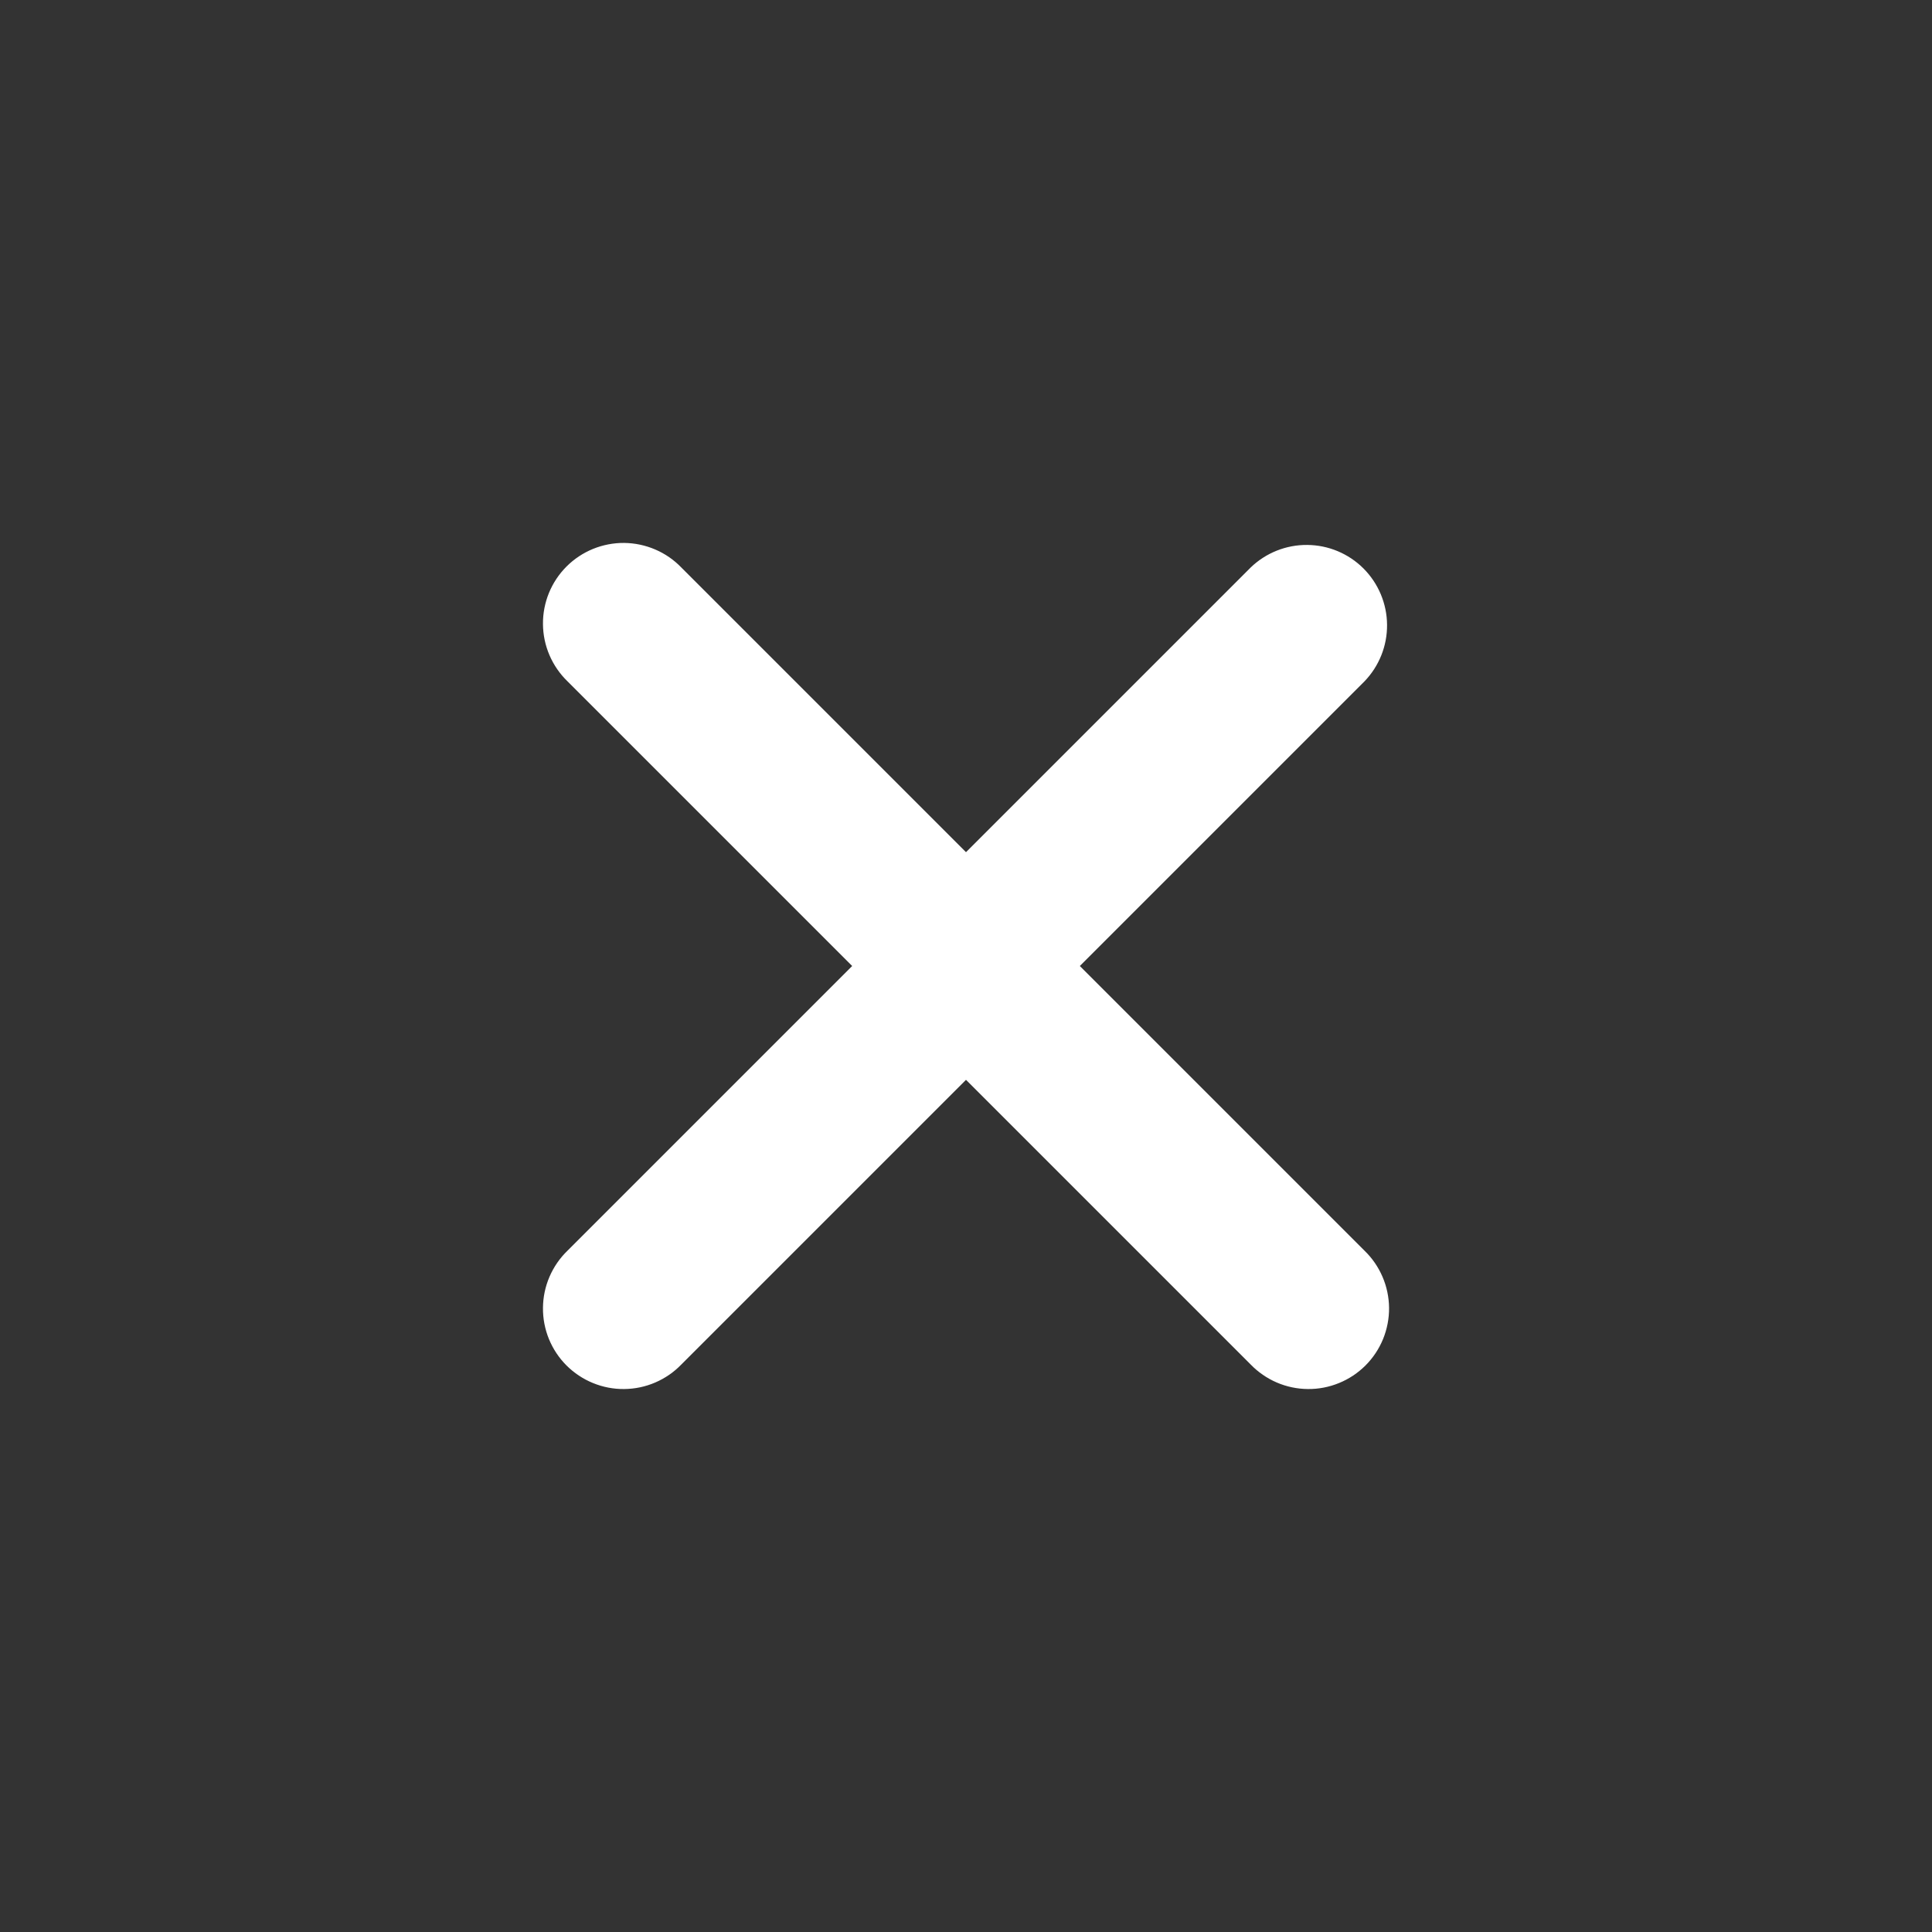 <svg width="48" height="48" viewBox="0 0 48 48" fill="none" xmlns="http://www.w3.org/2000/svg">
<rect x="0" y="0" width="48" height="48" fill="#333333" stroke="none"/>
<path d="M33.9 16.928C34.264 16.551 34.466 16.045 34.461 15.521C34.457 14.997 34.246 14.495 33.876 14.124C33.505 13.753 33.003 13.543 32.479 13.539C31.954 13.534 31.449 13.736 31.072 14.1L24 21.172L16.928 14.1C16.744 13.909 16.523 13.756 16.279 13.652C16.035 13.547 15.772 13.492 15.507 13.489C15.241 13.487 14.978 13.538 14.732 13.638C14.486 13.739 14.263 13.887 14.075 14.075C13.887 14.263 13.739 14.486 13.638 14.732C13.538 14.978 13.487 15.241 13.49 15.507C13.492 15.772 13.547 16.035 13.652 16.279C13.757 16.523 13.909 16.743 14.1 16.928L21.172 24L14.1 31.072C13.909 31.256 13.757 31.477 13.652 31.721C13.547 31.965 13.492 32.227 13.49 32.493C13.487 32.759 13.538 33.022 13.638 33.268C13.739 33.514 13.887 33.737 14.075 33.925C14.263 34.112 14.486 34.261 14.732 34.361C14.978 34.462 15.241 34.513 15.507 34.51C15.772 34.508 16.035 34.453 16.279 34.348C16.523 34.243 16.744 34.091 16.928 33.9L24 26.828L31.072 33.9C31.257 34.091 31.477 34.243 31.721 34.348C31.965 34.453 32.228 34.508 32.493 34.51C32.759 34.513 33.022 34.462 33.268 34.361C33.514 34.261 33.737 34.112 33.925 33.925C34.113 33.737 34.261 33.514 34.362 33.268C34.462 33.022 34.513 32.759 34.511 32.493C34.508 32.227 34.453 31.965 34.348 31.721C34.243 31.477 34.091 31.256 33.9 31.072L26.828 24L33.9 16.928Z" fill="white"/>
</svg>
